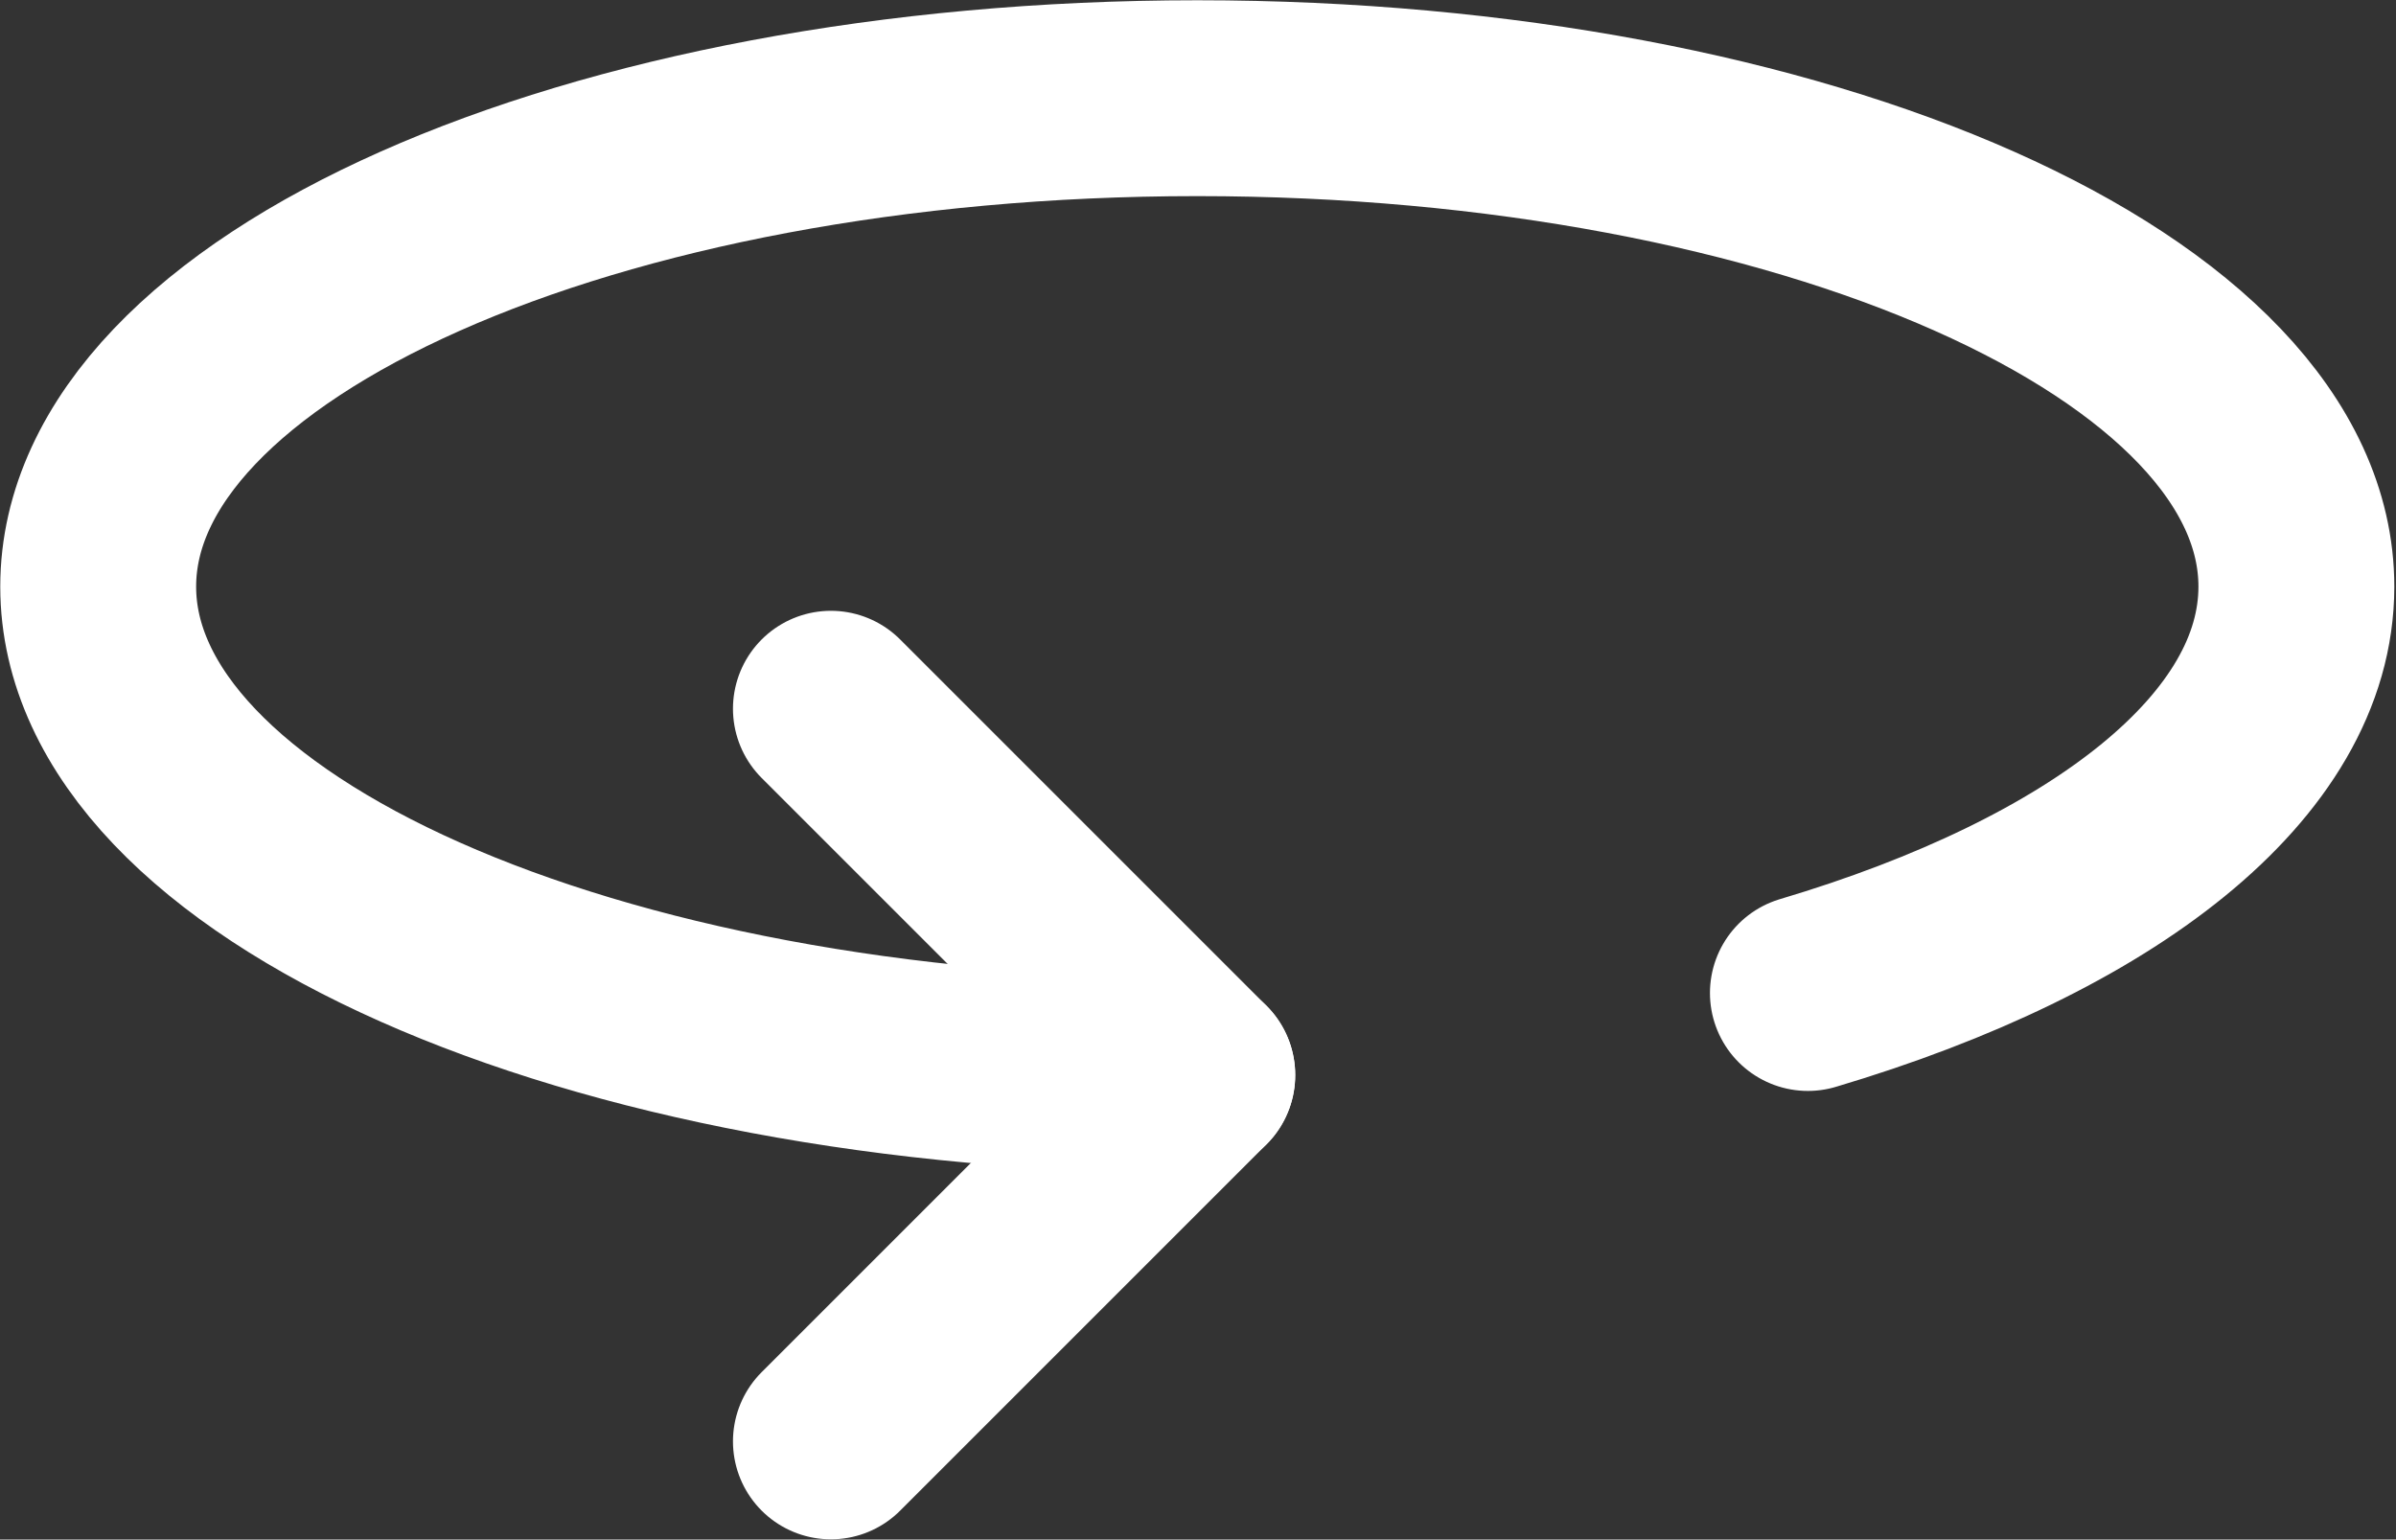 <svg width="610" height="392" viewBox="0 0 610 392" fill="none" xmlns="http://www.w3.org/2000/svg">
<rect x="0" y="0" width="610" height="392" fill="#333333" stroke="none"/>
<path d="M460.273 252.834C535.326 230.511 584.636 192.518 584.636 149.364C584.636 80.653 459.34 25 304.818 25C150.296 25 25 80.653 25 149.364C25 218.075 150.296 273.727 304.818 273.727" stroke="white" stroke-width="49.869" stroke-linecap="round" stroke-linejoin="round"/>
<path d="M211.541 180.454L304.814 273.727L211.541 367" stroke="white" stroke-width="49.869" stroke-linecap="round" stroke-linejoin="round"/>
</svg>
